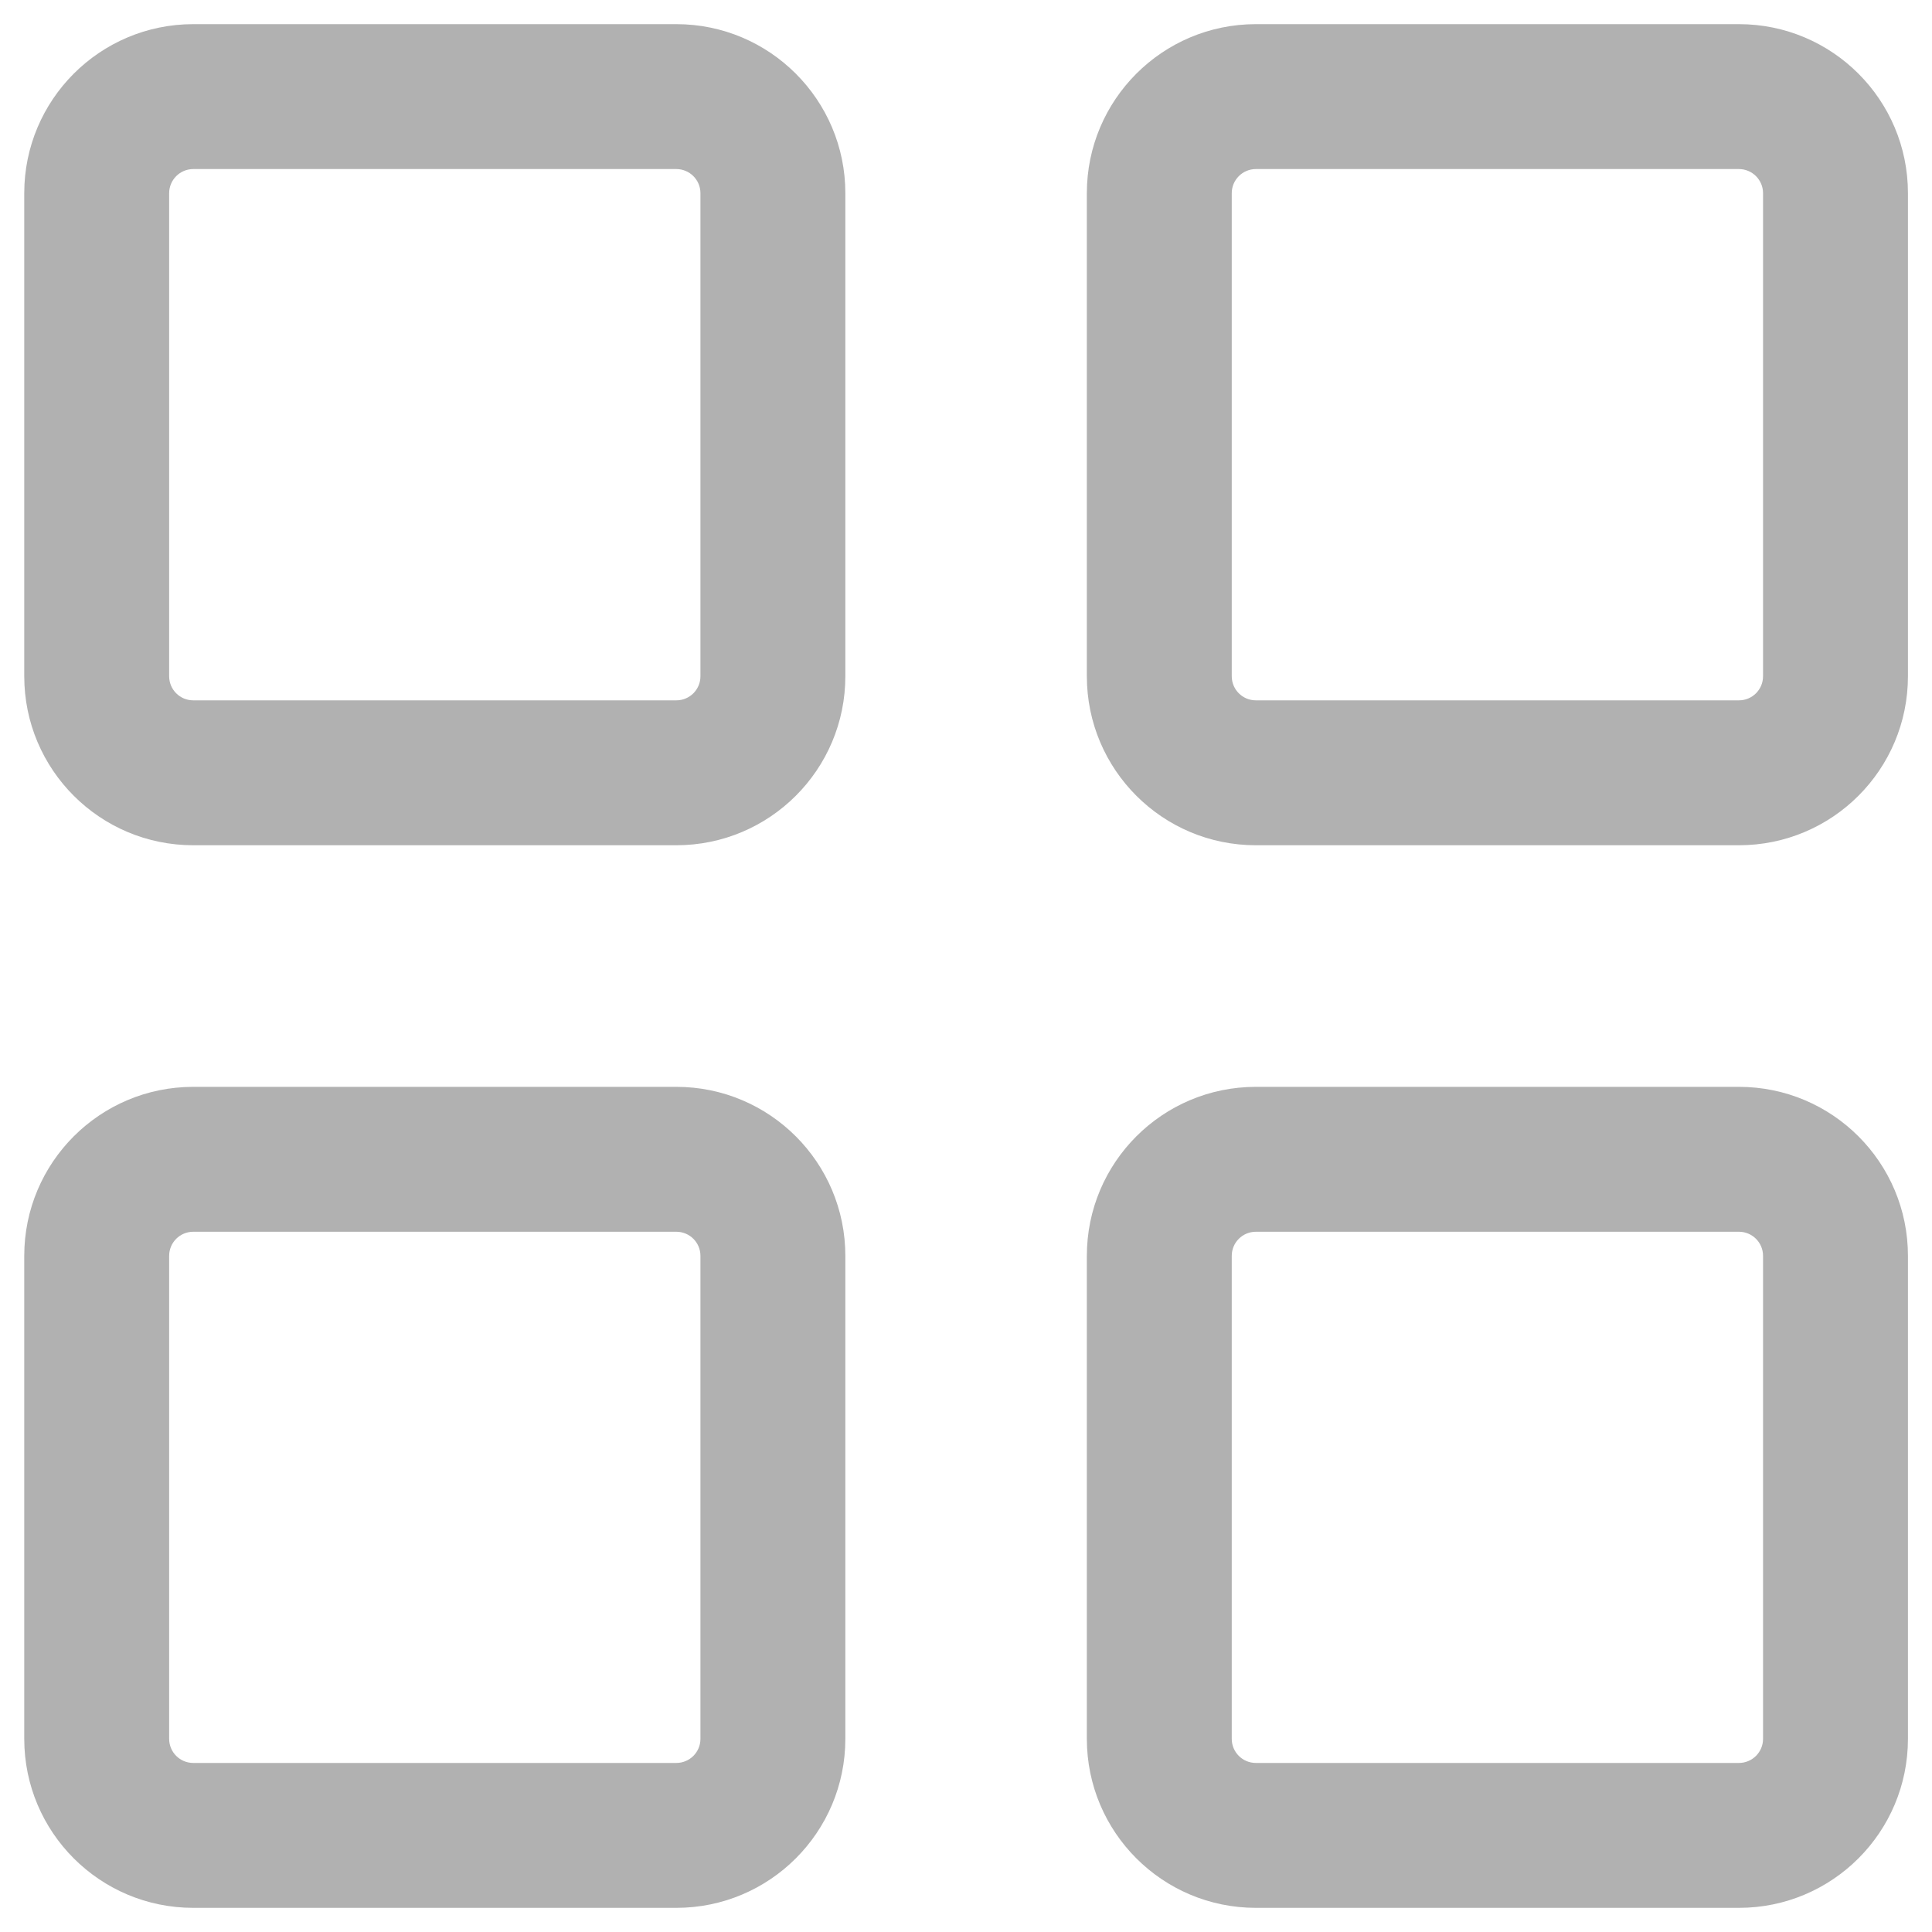 <svg width="20" height="20" viewBox="0 0 20 20" fill="none" xmlns="http://www.w3.org/2000/svg">
<path fill-rule="evenodd" clip-rule="evenodd" d="M2.001 1.75C1.863 1.75 1.751 1.862 1.751 2L1.751 7C1.751 7.139 1.863 7.25 2.001 7.25L7.001 7.25C7.139 7.25 7.251 7.139 7.251 7L7.251 2C7.251 1.862 7.139 1.75 7.001 1.75L2.001 1.75ZM0.251 2C0.251 1.034 1.034 0.25 2.001 0.25L7.001 0.25C7.967 0.25 8.751 1.034 8.751 2L8.751 7C8.751 7.967 7.967 8.75 7.001 8.75L2.001 8.75C1.034 8.75 0.251 7.967 0.251 7L0.251 2ZM13.001 1.75C12.863 1.75 12.751 1.862 12.751 2L12.751 7C12.751 7.139 12.863 7.25 13.001 7.25L18.001 7.25C18.139 7.25 18.251 7.139 18.251 7L18.251 2C18.251 1.862 18.139 1.75 18.001 1.75L13.001 1.75ZM11.251 2C11.251 1.034 12.034 0.25 13.001 0.25L18.001 0.25C18.968 0.25 19.751 1.034 19.751 2L19.751 7C19.751 7.967 18.968 8.75 18.001 8.75L13.001 8.75C12.034 8.75 11.251 7.967 11.251 7L11.251 2ZM2.001 12.751C1.863 12.751 1.751 12.862 1.751 13.001L1.751 18C1.751 18.139 1.863 18.25 2.001 18.25L7.001 18.25C7.139 18.25 7.251 18.139 7.251 18L7.251 13.001C7.251 12.862 7.139 12.751 7.001 12.751L2.001 12.751ZM0.251 13.001C0.251 12.034 1.034 11.251 2.001 11.251L7.001 11.251C7.967 11.251 8.751 12.034 8.751 13.001L8.751 18C8.751 18.967 7.967 19.75 7.001 19.75L2.001 19.75C1.034 19.75 0.251 18.967 0.251 18L0.251 13.001ZM13.001 12.751C12.863 12.751 12.751 12.862 12.751 13.001L12.751 18C12.751 18.139 12.863 18.25 13.001 18.25L18.001 18.25C18.139 18.25 18.251 18.139 18.251 18L18.251 13.001C18.251 12.862 18.139 12.751 18.001 12.751L13.001 12.751ZM11.251 13.001C11.251 12.034 12.034 11.251 13.001 11.251L18.001 11.251C18.968 11.251 19.751 12.034 19.751 13.001L19.751 18C19.751 18.967 18.968 19.75 18.001 19.75L13.001 19.75C12.034 19.75 11.251 18.967 11.251 18L11.251 13.001Z" fill="#B1B1B1"/>
</svg>
